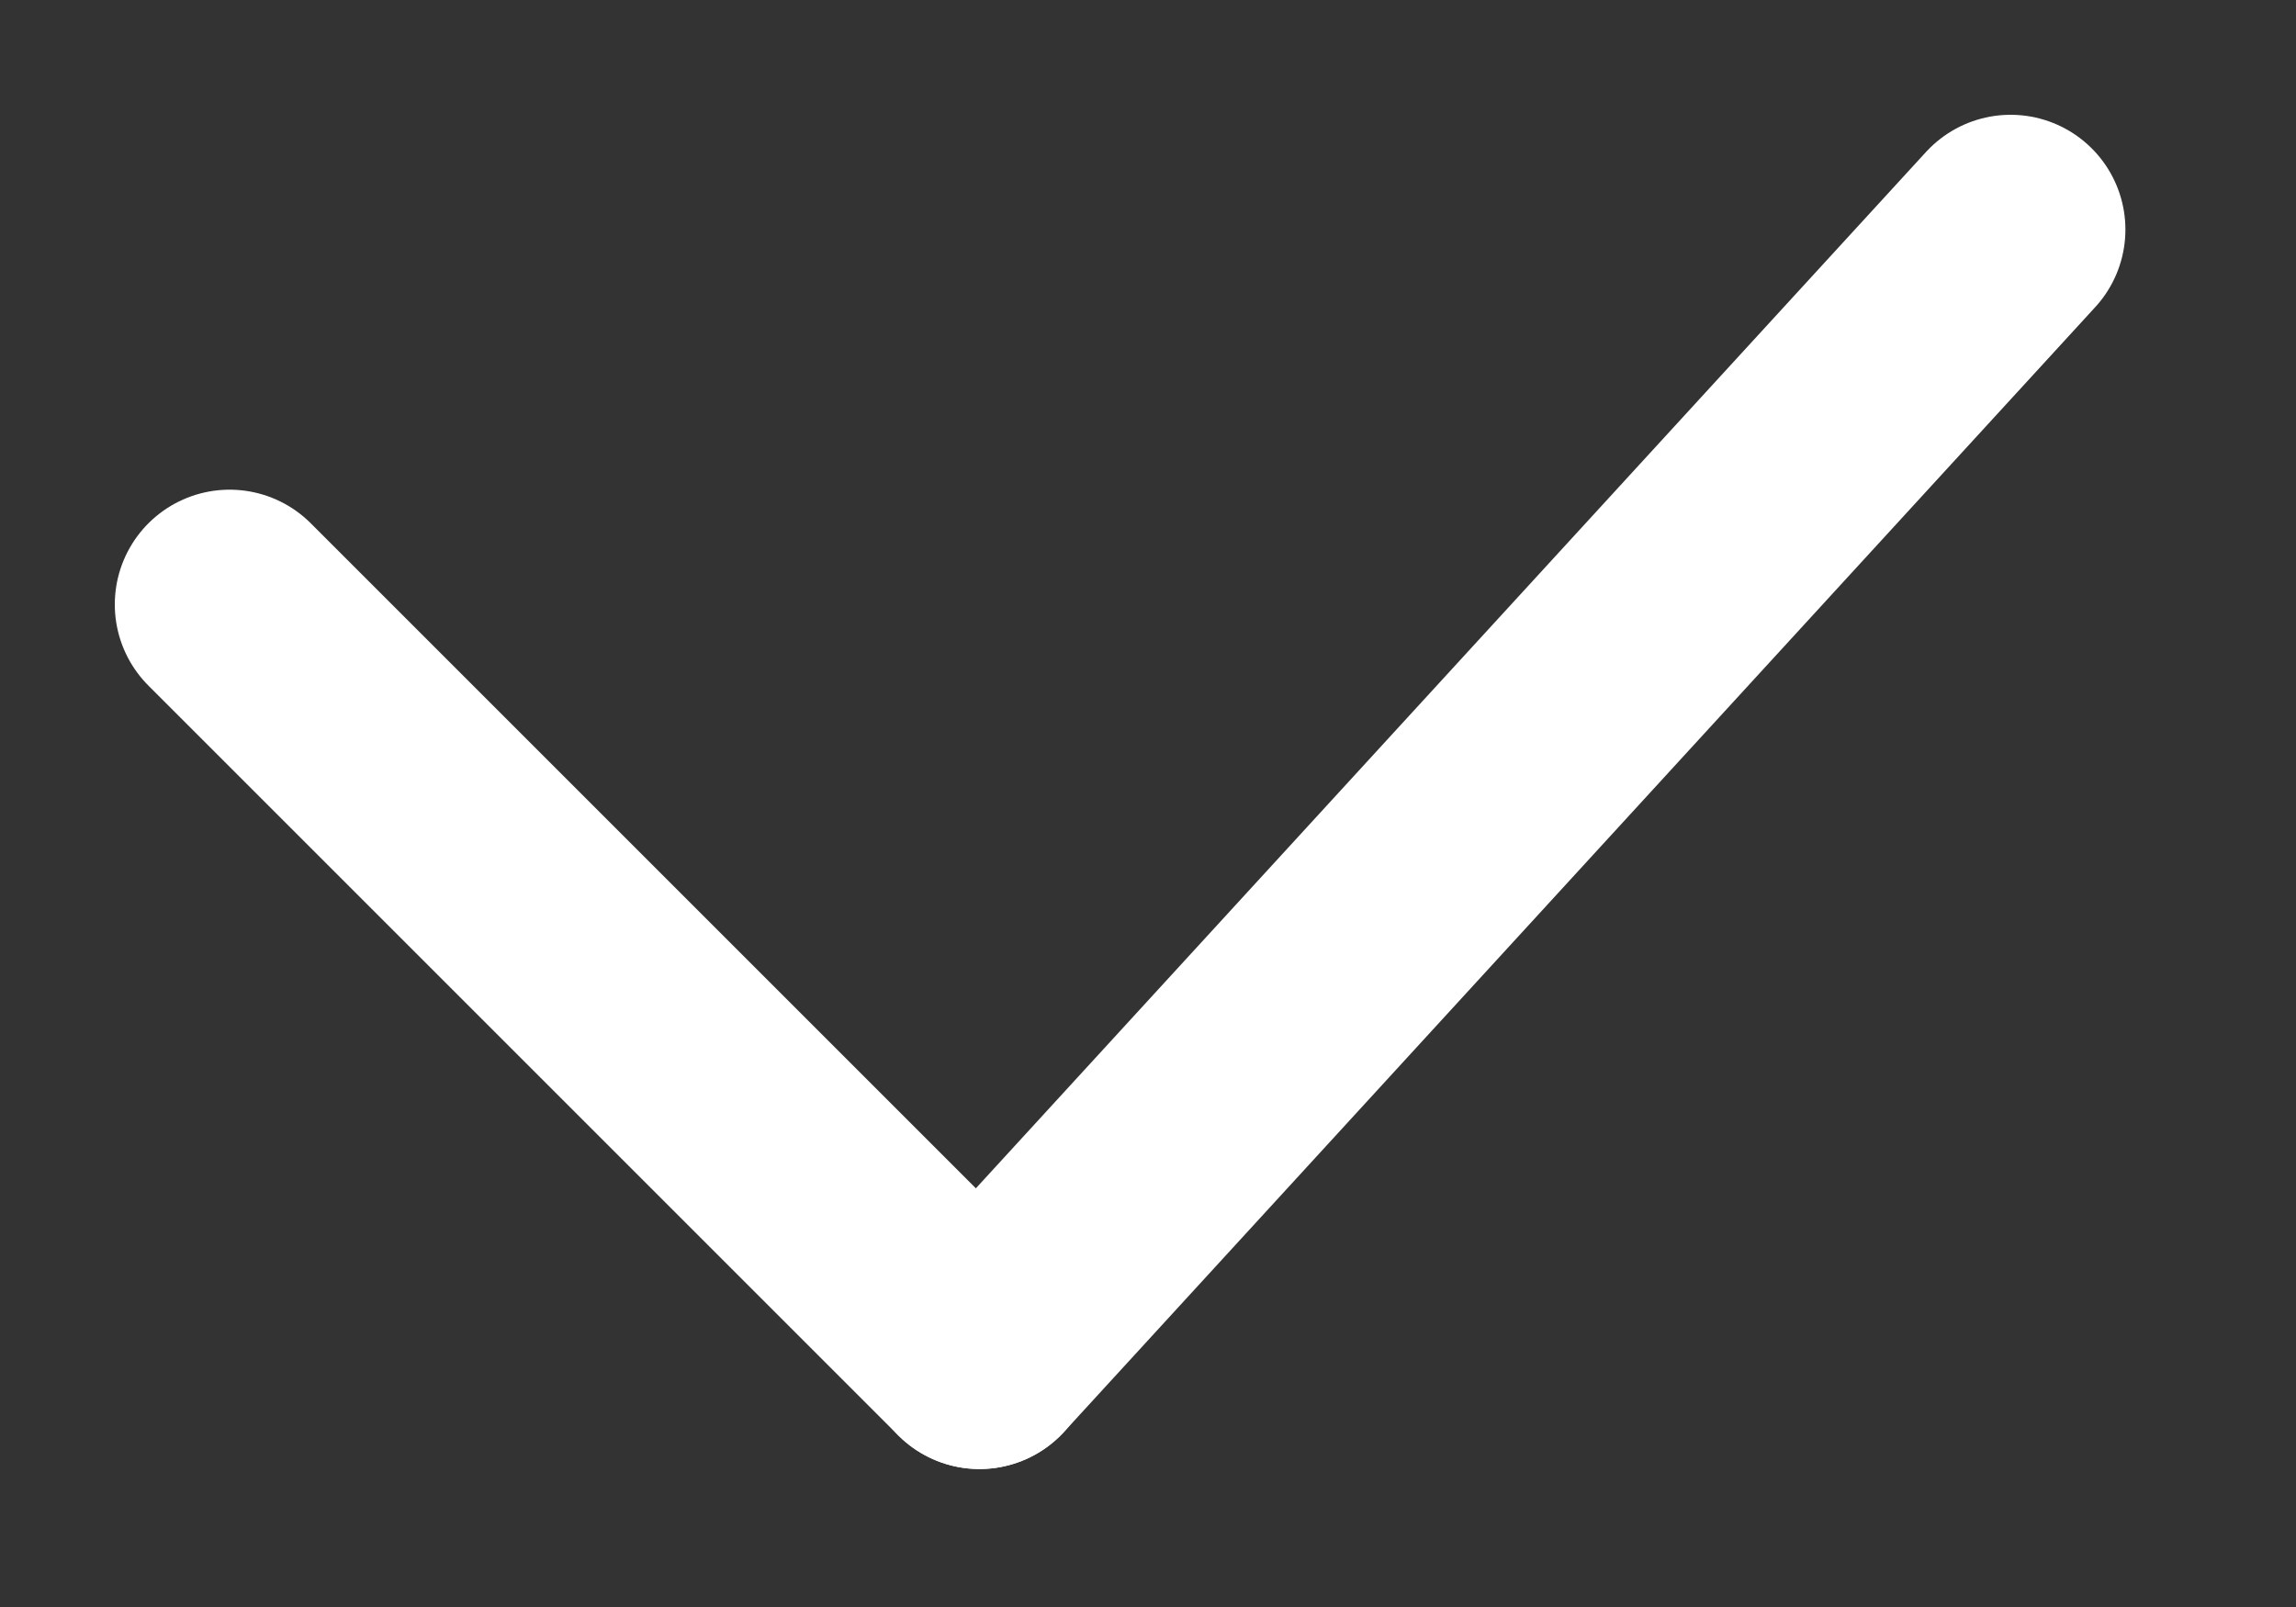 <svg width="10" height="7" viewBox="0 0 10 7" fill="none" xmlns="http://www.w3.org/2000/svg">
<rect x="0" y="0" width="10" height="7" fill="#333333" stroke="none"/>
<path d="M1 2.633L4.266 5.899" stroke="white" stroke-linecap="round"/>
<path d="M8.757 1L4.266 5.899" stroke="white" stroke-linecap="round"/>
</svg>
